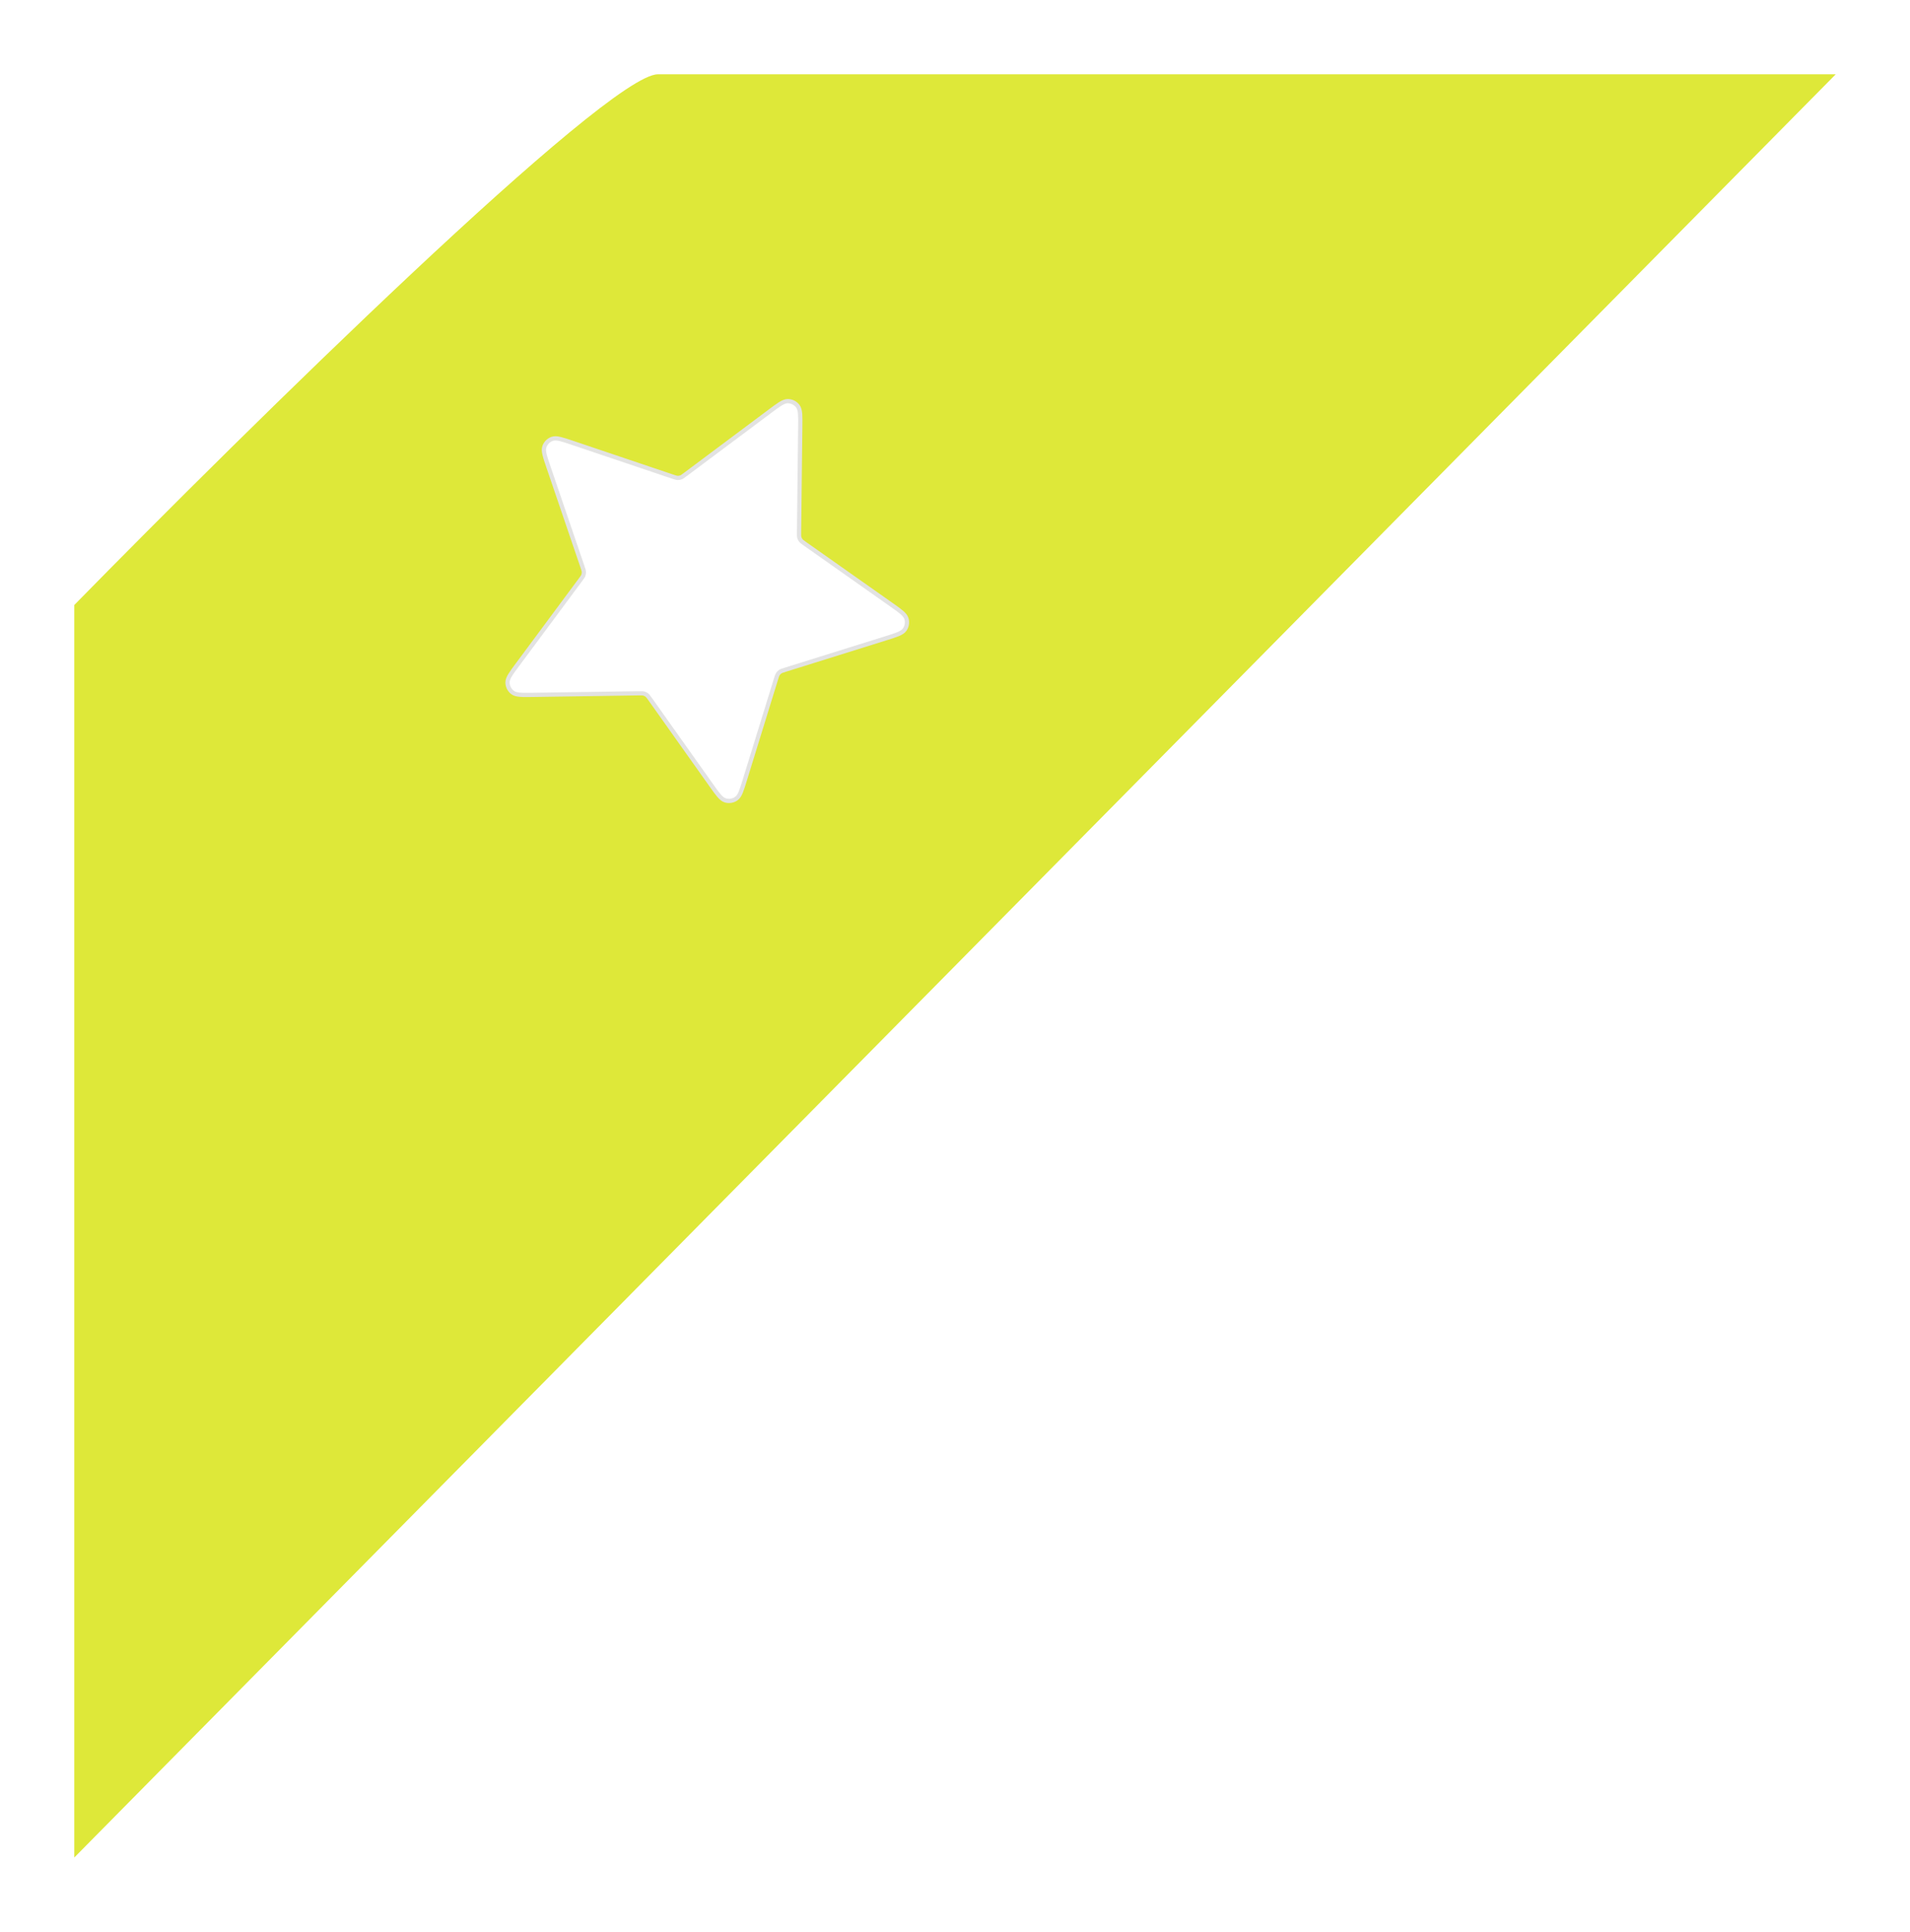 <svg width="90" height="91" viewBox="0 0 90 91" fill="none" xmlns="http://www.w3.org/2000/svg">
<g filter="url(#filter0_d_4_41648)">
<path d="M3.5 25.5L3.5 84.5L6.958 81L86.5 0.5H31C28.6 0.5 11.667 17.167 3.5 25.5Z" fill="#DEE839"/>
</g>
<g clip-path="url(#clip0_4_41648)">
<path d="M25.653 21.039C25.614 21.149 25.627 21.276 25.663 21.424C25.698 21.572 25.763 21.76 25.845 22.002L25.847 22.007L27.441 26.683C27.493 26.834 27.511 26.891 27.513 26.946C27.515 26.998 27.507 27.049 27.489 27.098C27.471 27.15 27.436 27.198 27.341 27.326L24.395 31.296L24.391 31.3C24.239 31.505 24.12 31.665 24.041 31.795C23.962 31.925 23.911 32.041 23.914 32.158C23.92 32.339 24.006 32.508 24.15 32.618C24.243 32.689 24.367 32.716 24.519 32.727C24.671 32.739 24.869 32.736 25.125 32.732L25.131 32.732L30.069 32.658C30.229 32.656 30.288 32.656 30.341 32.671C30.391 32.685 30.438 32.709 30.479 32.741C30.522 32.775 30.558 32.823 30.65 32.953L33.509 36.98L33.512 36.985C33.66 37.193 33.775 37.356 33.874 37.471C33.973 37.587 34.068 37.671 34.18 37.704C34.354 37.755 34.541 37.725 34.69 37.623C34.787 37.556 34.851 37.446 34.909 37.306C34.967 37.165 35.025 36.974 35.101 36.73L35.102 36.725L36.56 32.004C36.607 31.851 36.626 31.795 36.657 31.749C36.685 31.706 36.722 31.669 36.765 31.64C36.811 31.609 36.867 31.59 37.02 31.543L41.736 30.069L41.741 30.067C41.985 29.991 42.175 29.931 42.316 29.873C42.456 29.814 42.566 29.75 42.632 29.654C42.734 29.504 42.764 29.317 42.712 29.143C42.678 29.031 42.594 28.936 42.478 28.838C42.362 28.739 42.199 28.624 41.99 28.477L41.986 28.474L37.949 25.629C37.818 25.537 37.77 25.502 37.736 25.459C37.703 25.418 37.68 25.372 37.665 25.322C37.65 25.269 37.65 25.209 37.652 25.049L37.708 20.111L37.708 20.105C37.711 19.849 37.714 19.651 37.702 19.499C37.689 19.348 37.662 19.223 37.591 19.13C37.48 18.987 37.311 18.901 37.13 18.896C37.013 18.893 36.897 18.945 36.768 19.024C36.638 19.104 36.479 19.223 36.274 19.376L36.27 19.38L32.31 22.339C32.182 22.435 32.134 22.47 32.083 22.489C32.034 22.507 31.982 22.515 31.931 22.513C31.876 22.511 31.819 22.493 31.668 22.442L26.986 20.864L26.981 20.862C26.739 20.78 26.55 20.717 26.402 20.682C26.254 20.646 26.128 20.634 26.017 20.673C25.847 20.734 25.713 20.868 25.653 21.039Z" fill="white" stroke="#E2E2E2" stroke-width="0.2" stroke-linecap="round" stroke-linejoin="round"/>
</g>
<defs>
<filter id="filter0_d_4_41648" x="0.5" y="0.5" width="89" height="90" filterUnits="userSpaceOnUse" color-interpolation-filters="sRGB">
<feFlood flood-opacity="0" result="BackgroundImageFix"/>
<feColorMatrix in="SourceAlpha" type="matrix" values="0 0 0 0 0 0 0 0 0 0 0 0 0 0 0 0 0 0 127 0" result="hardAlpha"/>
<feOffset dy="3"/>
<feGaussianBlur stdDeviation="1.5"/>
<feComposite in2="hardAlpha" operator="out"/>
<feColorMatrix type="matrix" values="0 0 0 0 0 0 0 0 0 0 0 0 0 0 0 0 0 0 0.25 0"/>
<feBlend mode="normal" in2="BackgroundImageFix" result="effect1_dropShadow_4_41648"/>
<feBlend mode="normal" in="SourceGraphic" in2="effect1_dropShadow_4_41648" result="shape"/>
</filter>
<clipPath id="clip0_4_41648">
<rect width="24" height="24" fill="white" transform="translate(15.531 27.529) rotate(-45.099)"/>
</clipPath>
</defs>
</svg>
